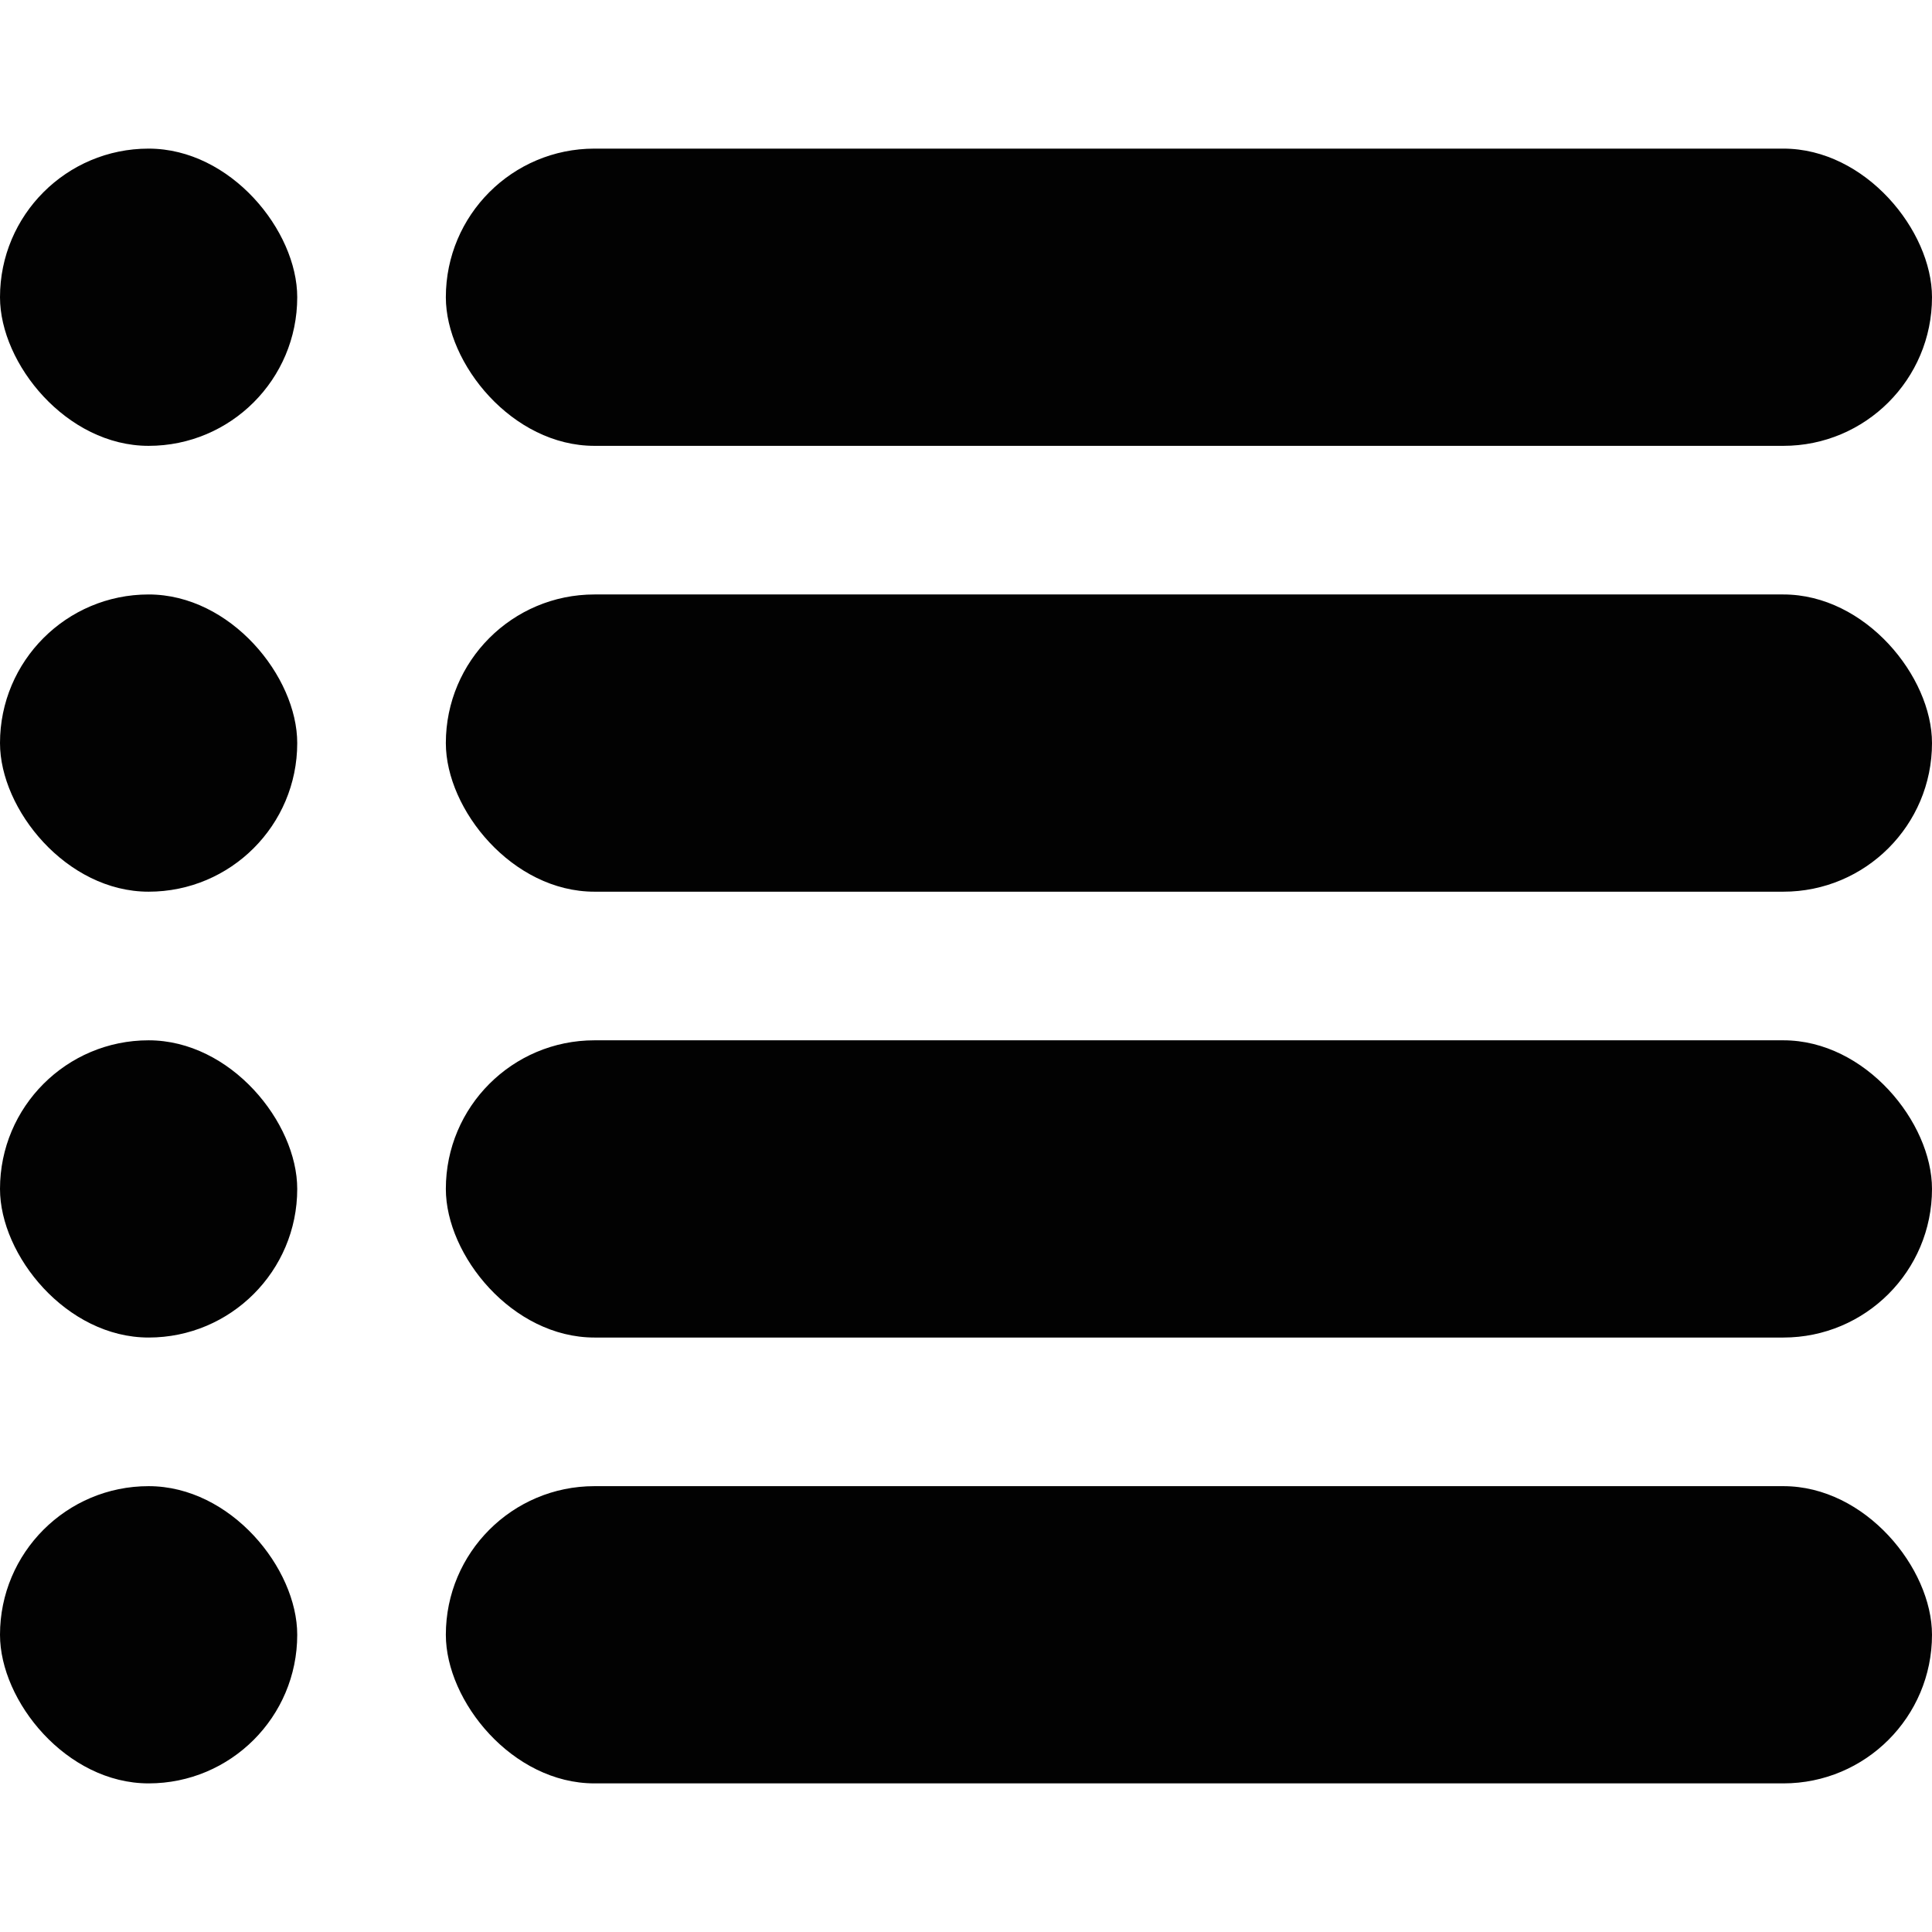 <svg width="30" height="30" viewBox="0 0 13 11" fill="none" xmlns="http://www.w3.org/2000/svg">
<rect x="3" width="10" height="2" rx="1" fill="#020202"/>
<rect width="2" height="2" rx="1" fill="#020202"/>
<rect x="3" y="3" width="10" height="2" rx="1" fill="#020202"/>
<rect y="3" width="2" height="2" rx="1" fill="#020202"/>
<rect x="3" y="6" width="10" height="2" rx="1" fill="#020202"/>
<rect y="6" width="2" height="2" rx="1" fill="#020202"/>
<rect x="3" y="9" width="10" height="2" rx="1" fill="#020202"/>
<rect y="9" width="2" height="2" rx="1" fill="#020202"/>
</svg>
